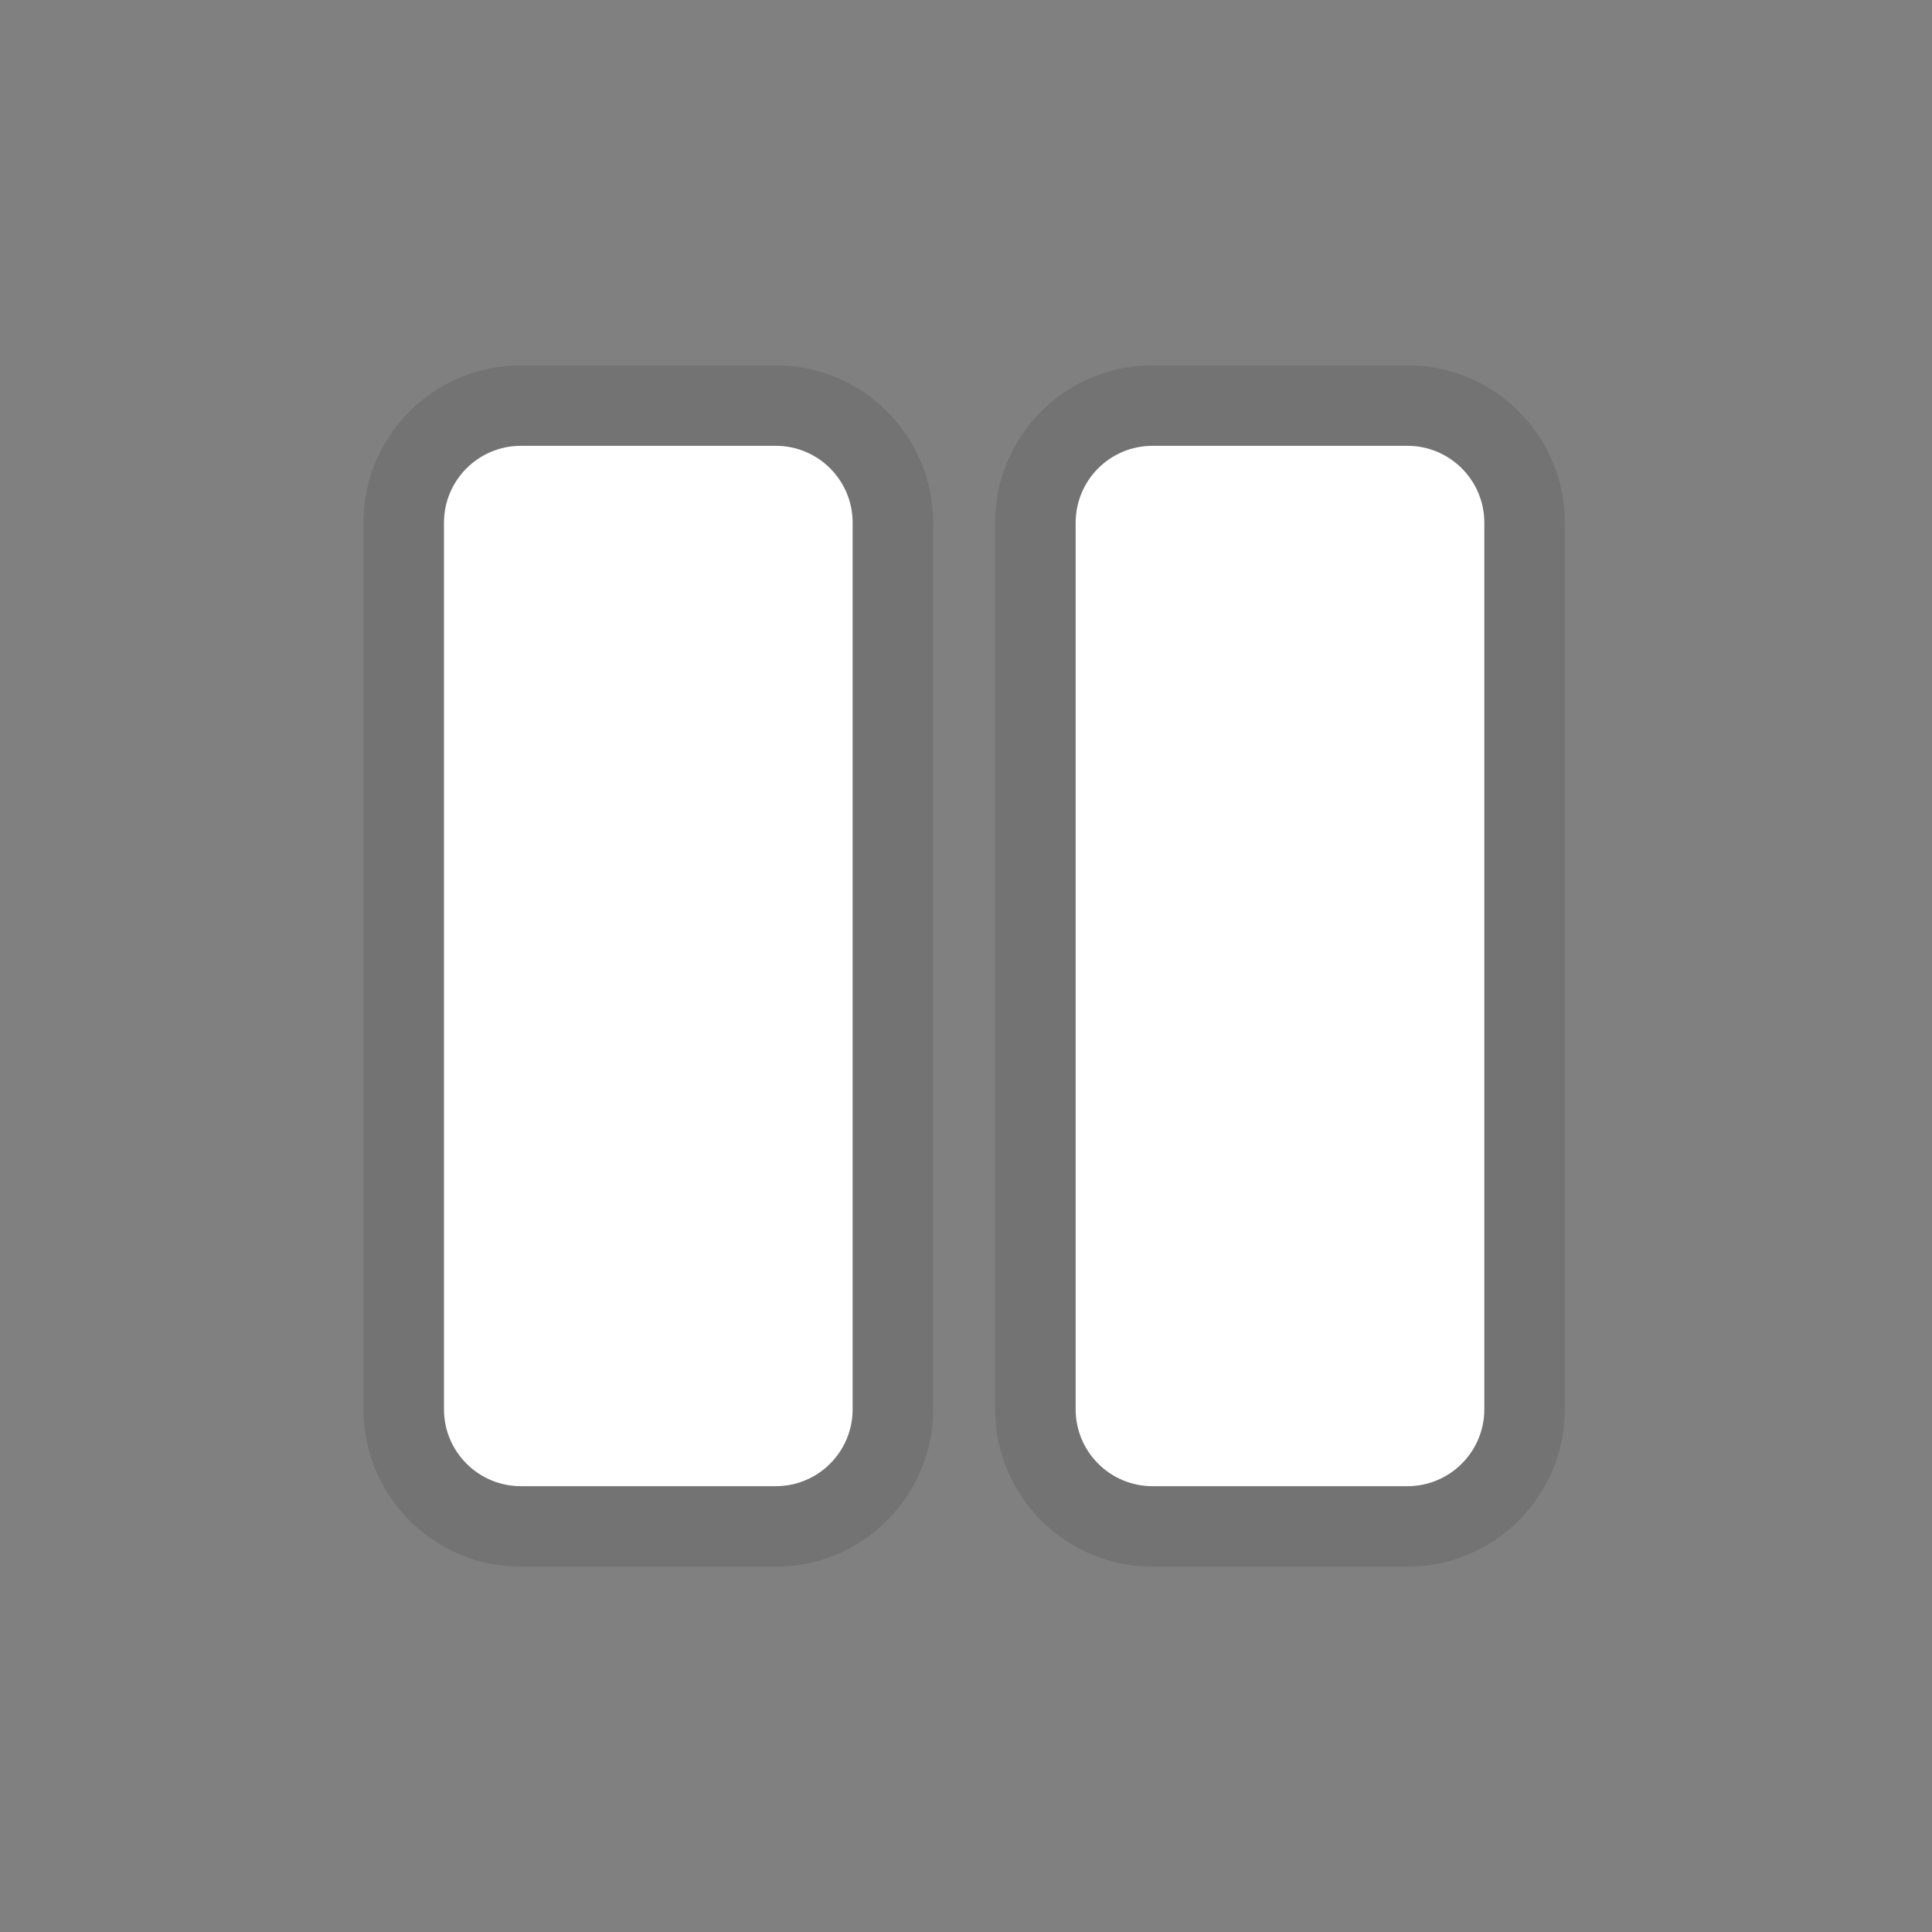 <svg width="24" height="24" viewBox="0 0 24 24" fill="none" xmlns="http://www.w3.org/2000/svg">
<rect x="0" y="0" width="24" height="24" fill="#808080" stroke="none"/>
<path d="M9.637 5.538H6.471C5.943 5.538 5.515 5.966 5.515 6.494V17.506C5.515 18.034 5.943 18.462 6.471 18.462H9.637C10.165 18.462 10.592 18.034 10.592 17.506V6.494C10.592 5.966 10.165 5.538 9.637 5.538Z" fill="white"/>
<path d="M9.637 5.038H6.471C5.667 5.038 5.015 5.69 5.015 6.494V17.506C5.015 18.31 5.667 18.962 6.471 18.962H9.637C10.441 18.962 11.092 18.31 11.092 17.506V6.494C11.092 5.69 10.441 5.038 9.637 5.038Z" stroke="black" stroke-opacity="0.1"/>
<path d="M17.483 5.538H14.317C13.789 5.538 13.362 5.966 13.362 6.494V17.506C13.362 18.034 13.789 18.462 14.317 18.462H17.483C18.011 18.462 18.439 18.034 18.439 17.506V6.494C18.439 5.966 18.011 5.538 17.483 5.538Z" fill="white"/>
<path d="M17.483 5.038H14.317C13.513 5.038 12.862 5.69 12.862 6.494V17.506C12.862 18.31 13.513 18.962 14.317 18.962H17.483C18.287 18.962 18.939 18.31 18.939 17.506V6.494C18.939 5.69 18.287 5.038 17.483 5.038Z" stroke="black" stroke-opacity="0.1"/>
</svg>
